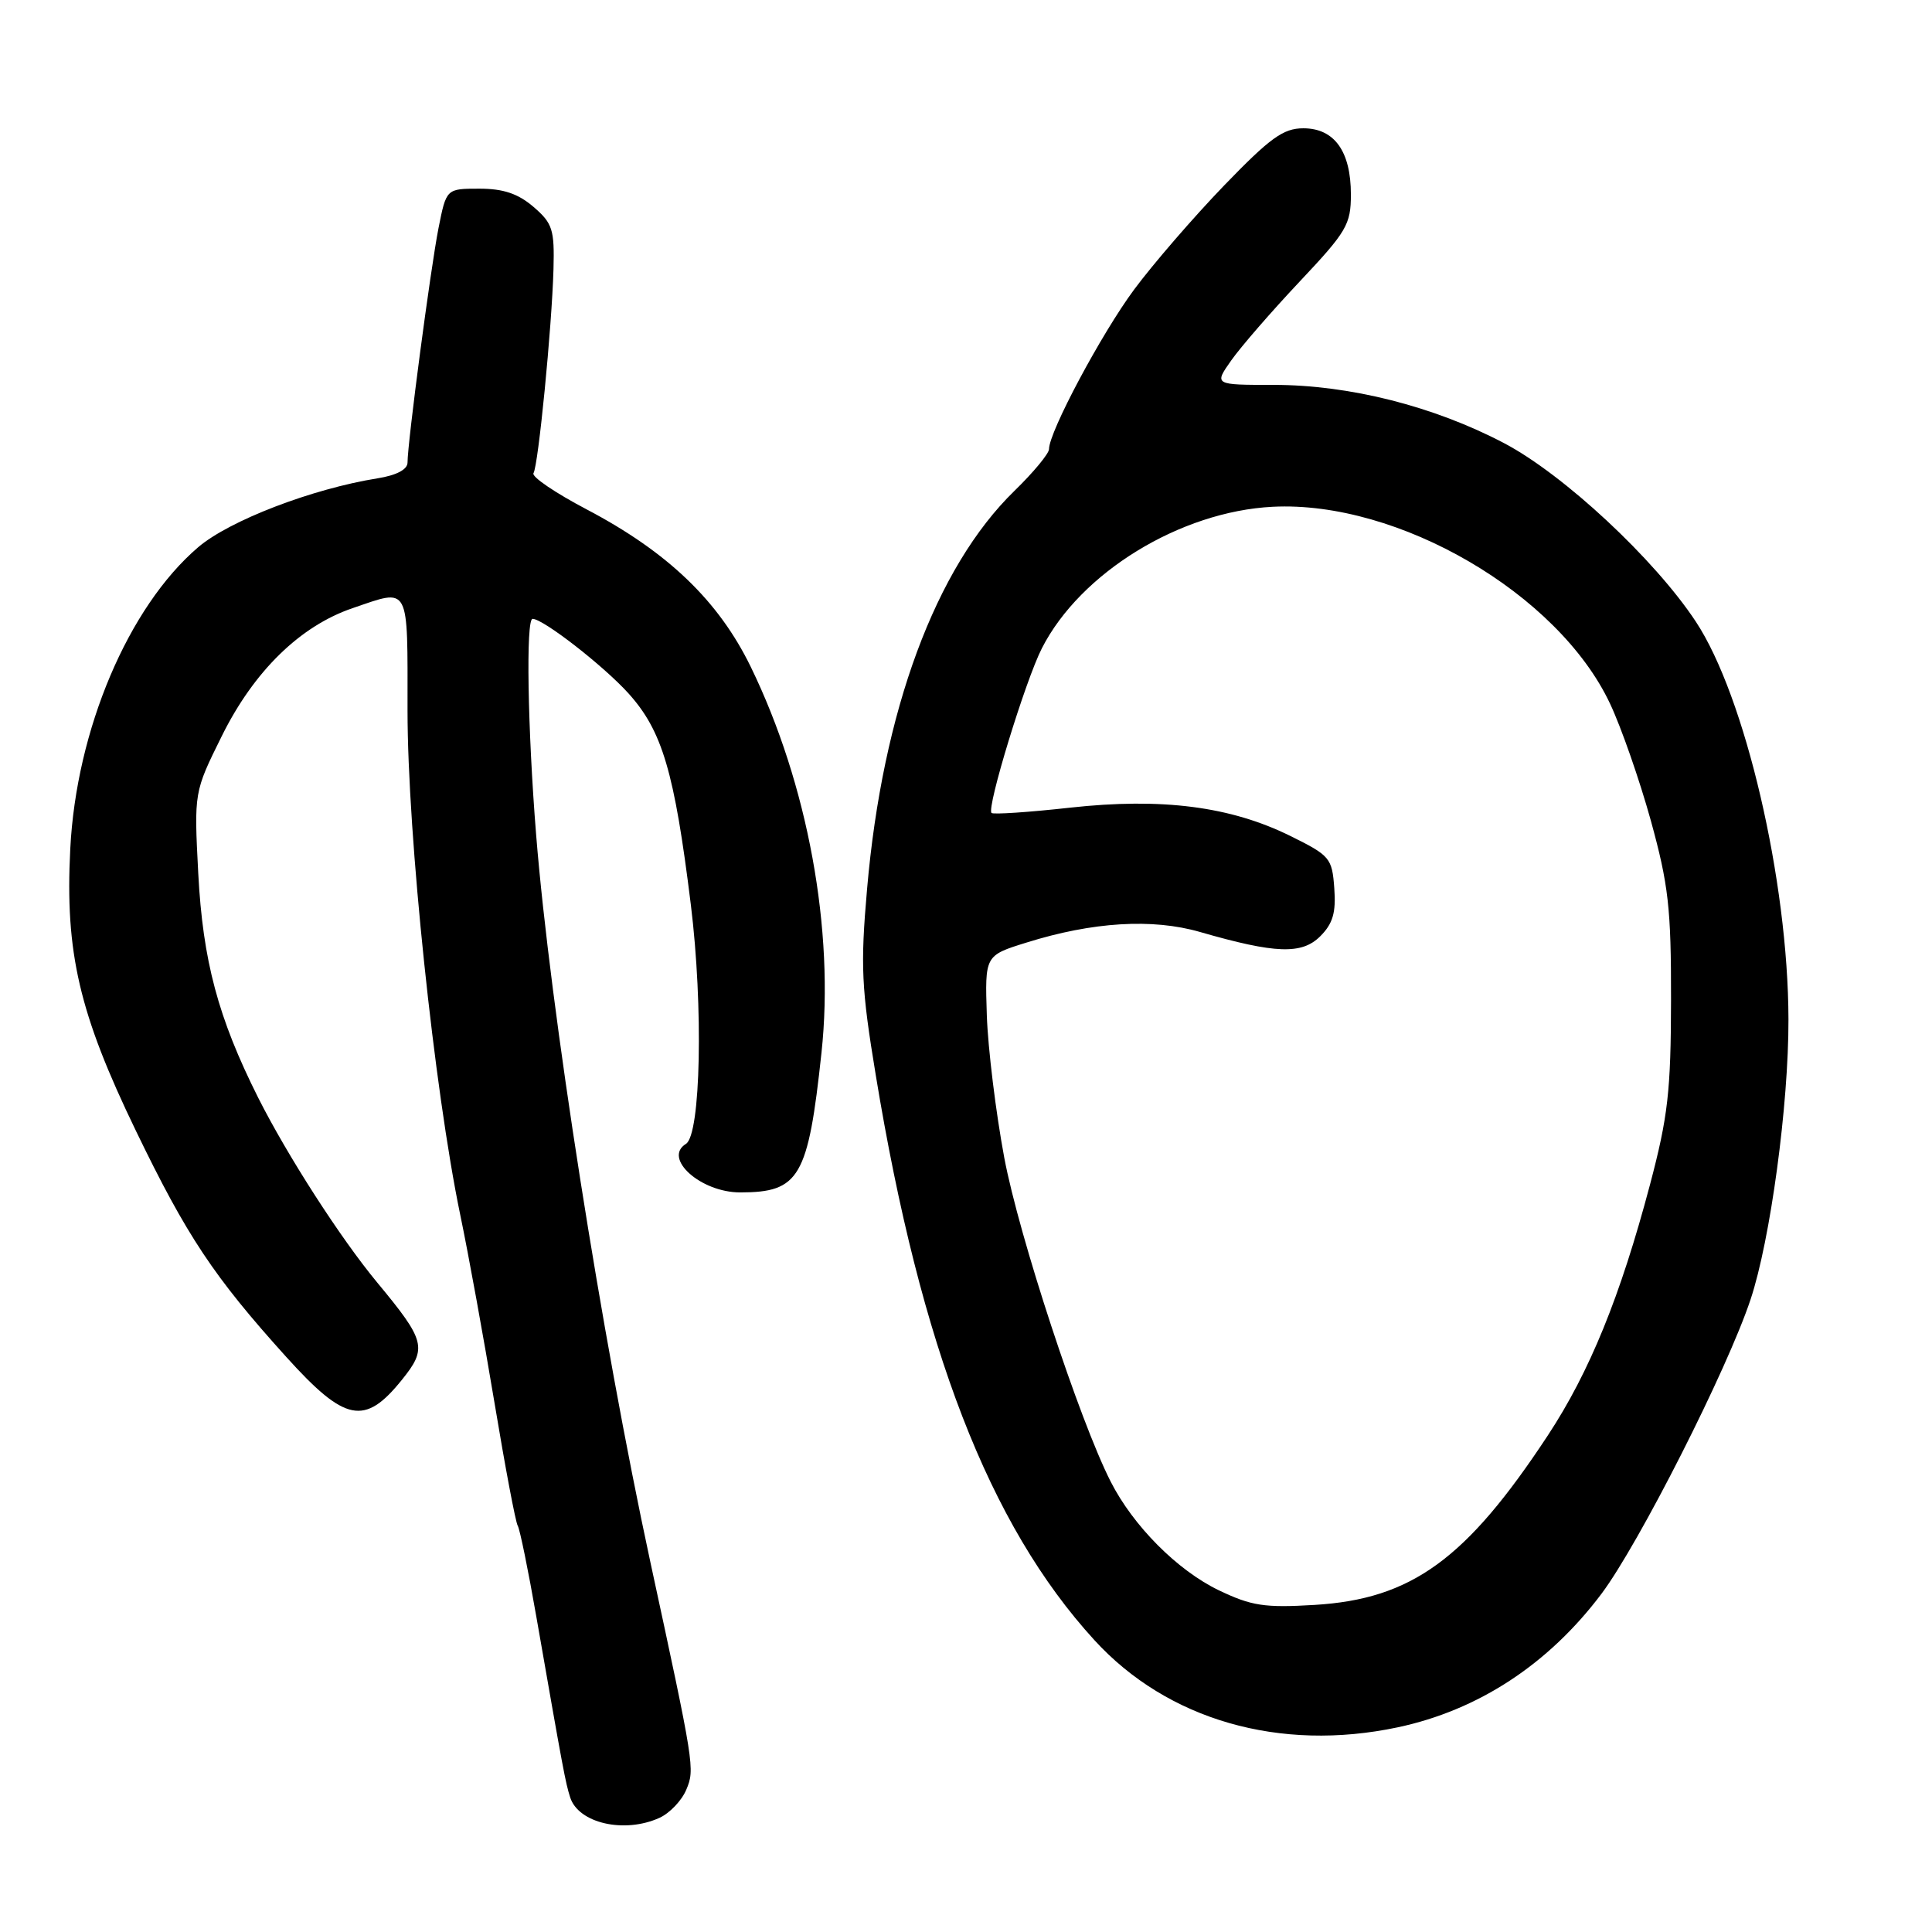 <?xml version="1.0" encoding="UTF-8" standalone="no"?>
<!DOCTYPE svg PUBLIC "-//W3C//DTD SVG 1.1//EN" "http://www.w3.org/Graphics/SVG/1.1/DTD/svg11.dtd" >
<svg xmlns="http://www.w3.org/2000/svg" xmlns:xlink="http://www.w3.org/1999/xlink" version="1.1" viewBox="0 0 256 256">
 <g >
 <path fill="currentColor"
d=" M 87.39 240.87 C 88.75 240.25 90.36 238.56 90.95 237.11 C 92.08 234.40 92.01 233.96 86.18 207.00 C 79.70 176.98 72.89 133.67 71.04 110.60 C 69.91 96.53 69.67 82.00 70.57 82.00 C 71.97 82.00 79.95 88.20 83.27 91.87 C 87.76 96.85 89.36 102.25 91.54 119.88 C 93.21 133.38 92.86 150.35 90.89 151.57 C 87.80 153.48 92.85 158.00 98.07 158.00 C 105.93 158.00 107.08 156.03 108.85 139.50 C 110.60 123.28 107.04 103.89 99.47 88.34 C 95.21 79.61 88.48 73.15 77.76 67.51 C 73.59 65.32 70.40 63.16 70.69 62.70 C 71.33 61.66 73.12 43.43 73.34 35.66 C 73.48 30.41 73.22 29.59 70.69 27.41 C 68.65 25.66 66.70 25.00 63.52 25.00 C 59.14 25.00 59.14 25.00 58.10 30.25 C 57.05 35.59 54.00 58.64 54.00 61.29 C 54.00 62.21 52.54 62.98 50.03 63.38 C 41.34 64.77 30.39 68.98 26.26 72.51 C 17.00 80.43 10.10 96.72 9.31 112.50 C 8.61 126.24 10.49 134.28 18.00 149.82 C 24.74 163.77 28.32 169.16 37.92 179.79 C 45.73 188.44 48.32 188.96 53.24 182.85 C 56.64 178.64 56.40 177.68 49.99 169.95 C 45.13 164.09 38.08 153.13 34.22 145.47 C 28.90 134.87 26.88 127.32 26.27 115.73 C 25.71 104.96 25.71 104.96 29.38 97.55 C 33.63 88.95 39.76 82.95 46.73 80.58 C 54.38 77.97 54.00 77.27 54.00 94.17 C 54.00 110.62 57.53 144.34 60.99 161.00 C 62.08 166.22 64.12 177.44 65.53 185.92 C 66.94 194.41 68.32 201.72 68.60 202.16 C 68.88 202.61 69.99 208.04 71.07 214.24 C 74.65 234.74 74.92 236.18 75.55 238.16 C 76.64 241.59 82.73 242.99 87.39 240.87 Z  M 185.20 228.88 C 195.89 226.61 205.19 220.51 212.20 211.19 C 217.16 204.58 228.88 181.46 231.96 172.18 C 234.58 164.31 237.01 146.38 236.98 135.06 C 236.94 116.70 231.24 92.25 224.70 82.36 C 219.21 74.05 207.19 62.87 199.30 58.72 C 189.97 53.82 178.80 51.00 168.77 51.00 C 160.86 51.00 160.86 51.00 163.15 47.75 C 164.41 45.96 168.49 41.26 172.22 37.30 C 178.44 30.70 179.00 29.75 179.00 25.77 C 179.00 20.05 176.81 17.00 172.70 17.00 C 170.04 17.00 168.30 18.26 162.18 24.60 C 158.15 28.78 152.80 34.97 150.29 38.35 C 145.95 44.20 139.00 57.23 139.00 59.51 C 139.00 60.10 136.94 62.59 134.42 65.04 C 123.96 75.22 116.94 94.20 114.89 117.81 C 114.00 128.00 114.14 130.93 116.04 142.44 C 121.99 178.60 131.07 202.07 145.00 217.31 C 154.68 227.91 169.58 232.19 185.20 228.88 Z  M 161.50 210.72 C 156.01 208.08 150.15 202.19 147.16 196.30 C 143.04 188.19 135.02 163.78 133.07 153.40 C 131.95 147.40 130.91 138.93 130.76 134.56 C 130.50 126.61 130.50 126.61 136.00 124.90 C 144.78 122.15 152.70 121.67 159.00 123.49 C 169.01 126.38 172.50 126.50 174.94 124.06 C 176.61 122.39 177.04 120.93 176.80 117.70 C 176.51 113.70 176.24 113.37 171.00 110.78 C 163.06 106.85 153.96 105.68 141.78 107.02 C 136.29 107.63 131.61 107.94 131.38 107.72 C 130.71 107.05 135.87 90.17 138.06 85.89 C 143.16 75.88 156.39 67.77 168.64 67.15 C 185.30 66.31 206.47 78.66 213.33 93.22 C 214.82 96.37 217.25 103.35 218.74 108.72 C 221.08 117.22 221.44 120.33 221.42 132.50 C 221.40 144.58 221.02 147.94 218.63 156.98 C 214.70 171.80 210.63 181.79 205.09 190.21 C 194.28 206.63 187.04 211.89 174.18 212.66 C 167.55 213.06 165.82 212.79 161.50 210.72 Z "/>
</g>
</svg>